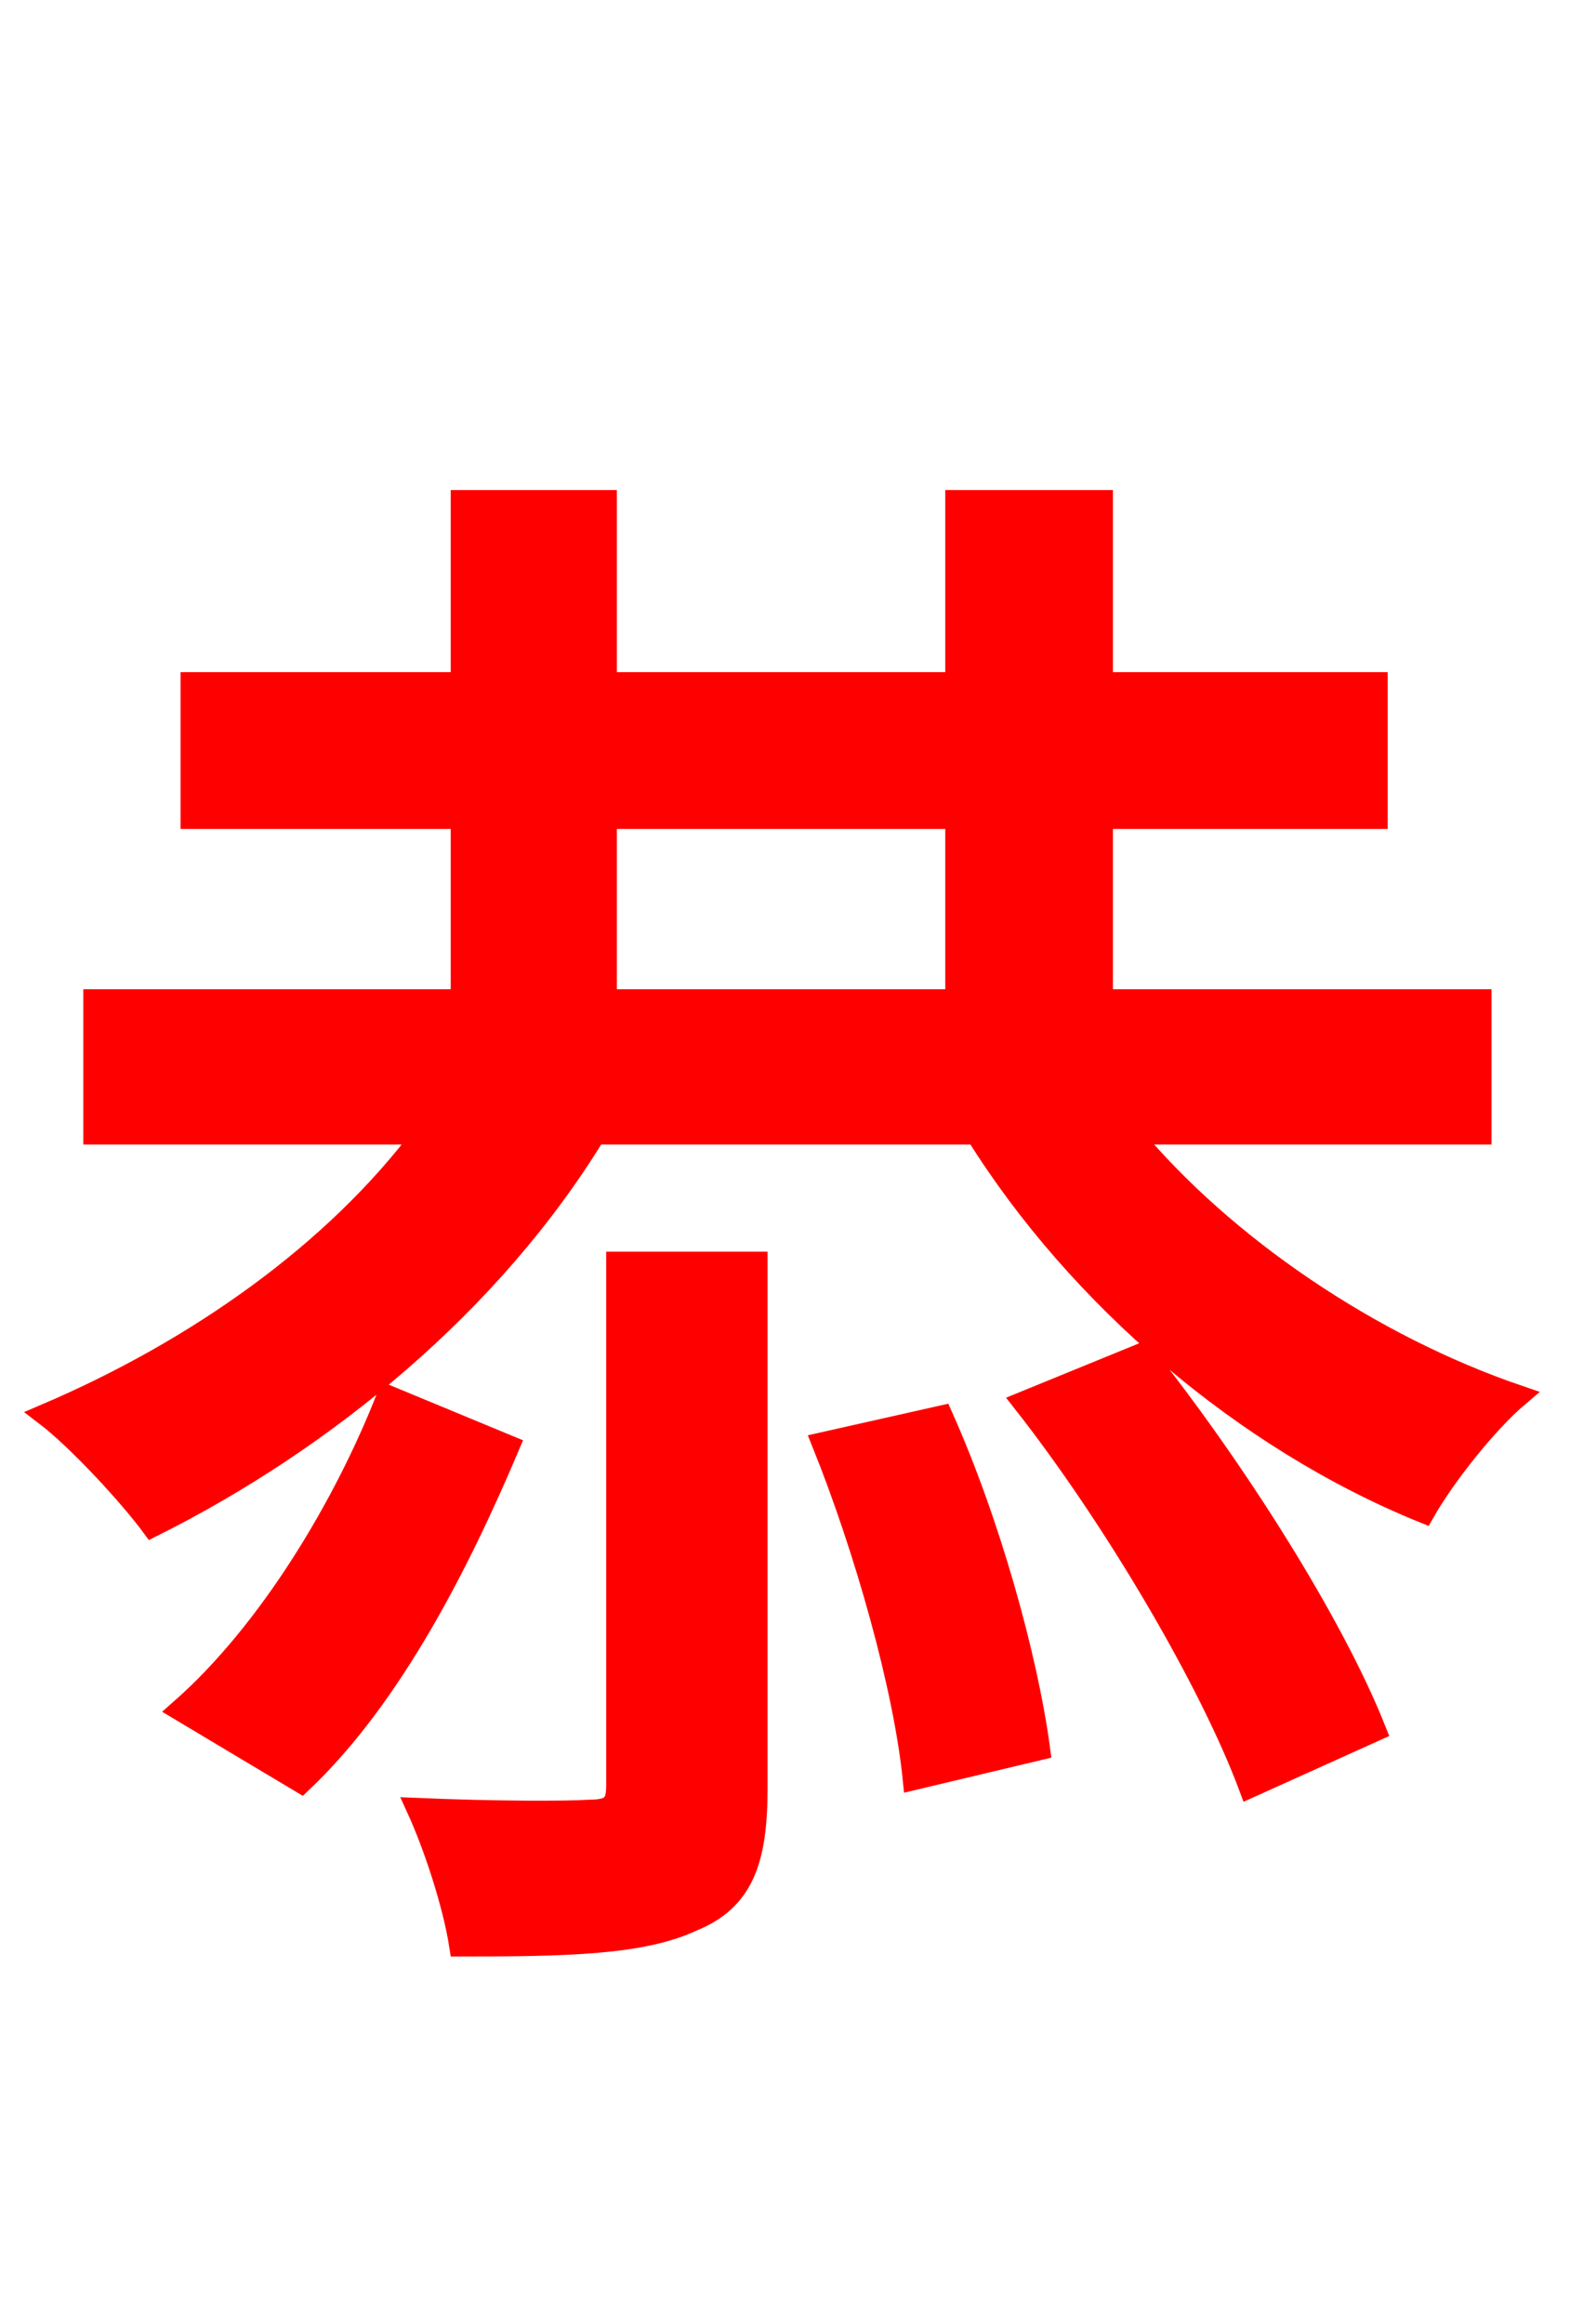 <svg xmlns="http://www.w3.org/2000/svg" xmlns:xlink="http://www.w3.org/1999/xlink" width="72" height="106.56"><path fill="red" stroke="red" d="M17.78 64.01C15.84 68.98 12.38 74.81 8.28 78.41L13.82 81.72C18.00 77.76 21.10 71.57 23.33 66.31ZM28.30 81.86C28.30 82.73 28.08 83.02 27.00 83.02C25.99 83.09 22.68 83.09 19.15 82.94C19.94 84.67 20.81 87.34 21.10 89.21C25.99 89.21 29.45 89.14 31.75 88.06C34.06 87.12 34.70 85.32 34.70 82.01L34.70 57.89L28.30 57.89ZM37.73 66.17C39.67 70.99 41.47 77.33 41.90 81.58L47.66 80.21C47.09 75.96 45.36 69.77 43.20 64.94ZM46.94 64.30C51.12 69.62 55.51 77.11 57.31 81.94L63.07 79.34C61.13 74.45 56.66 67.39 52.42 62.06ZM27.79 37.51L43.85 37.51L43.85 45.86L27.79 45.86ZM67.90 51.98L67.90 45.86L50.54 45.86L50.54 37.51L63.14 37.51L63.14 31.32L50.54 31.32L50.54 22.97L43.85 22.97L43.85 31.32L27.79 31.32L27.79 22.97L21.17 22.97L21.17 31.32L8.78 31.32L8.78 37.51L21.17 37.51L21.17 45.86L4.32 45.86L4.32 51.98L19.44 51.98C15.34 57.46 9.00 61.92 2.09 64.87C3.60 66.02 5.98 68.62 6.98 69.98C14.90 66.02 22.54 59.76 27.29 51.98L44.78 51.98C49.46 59.47 57.10 66.02 65.30 69.34C66.24 67.68 68.18 65.23 69.62 64.01C62.86 61.70 56.16 57.17 51.84 51.98Z"/></svg>
